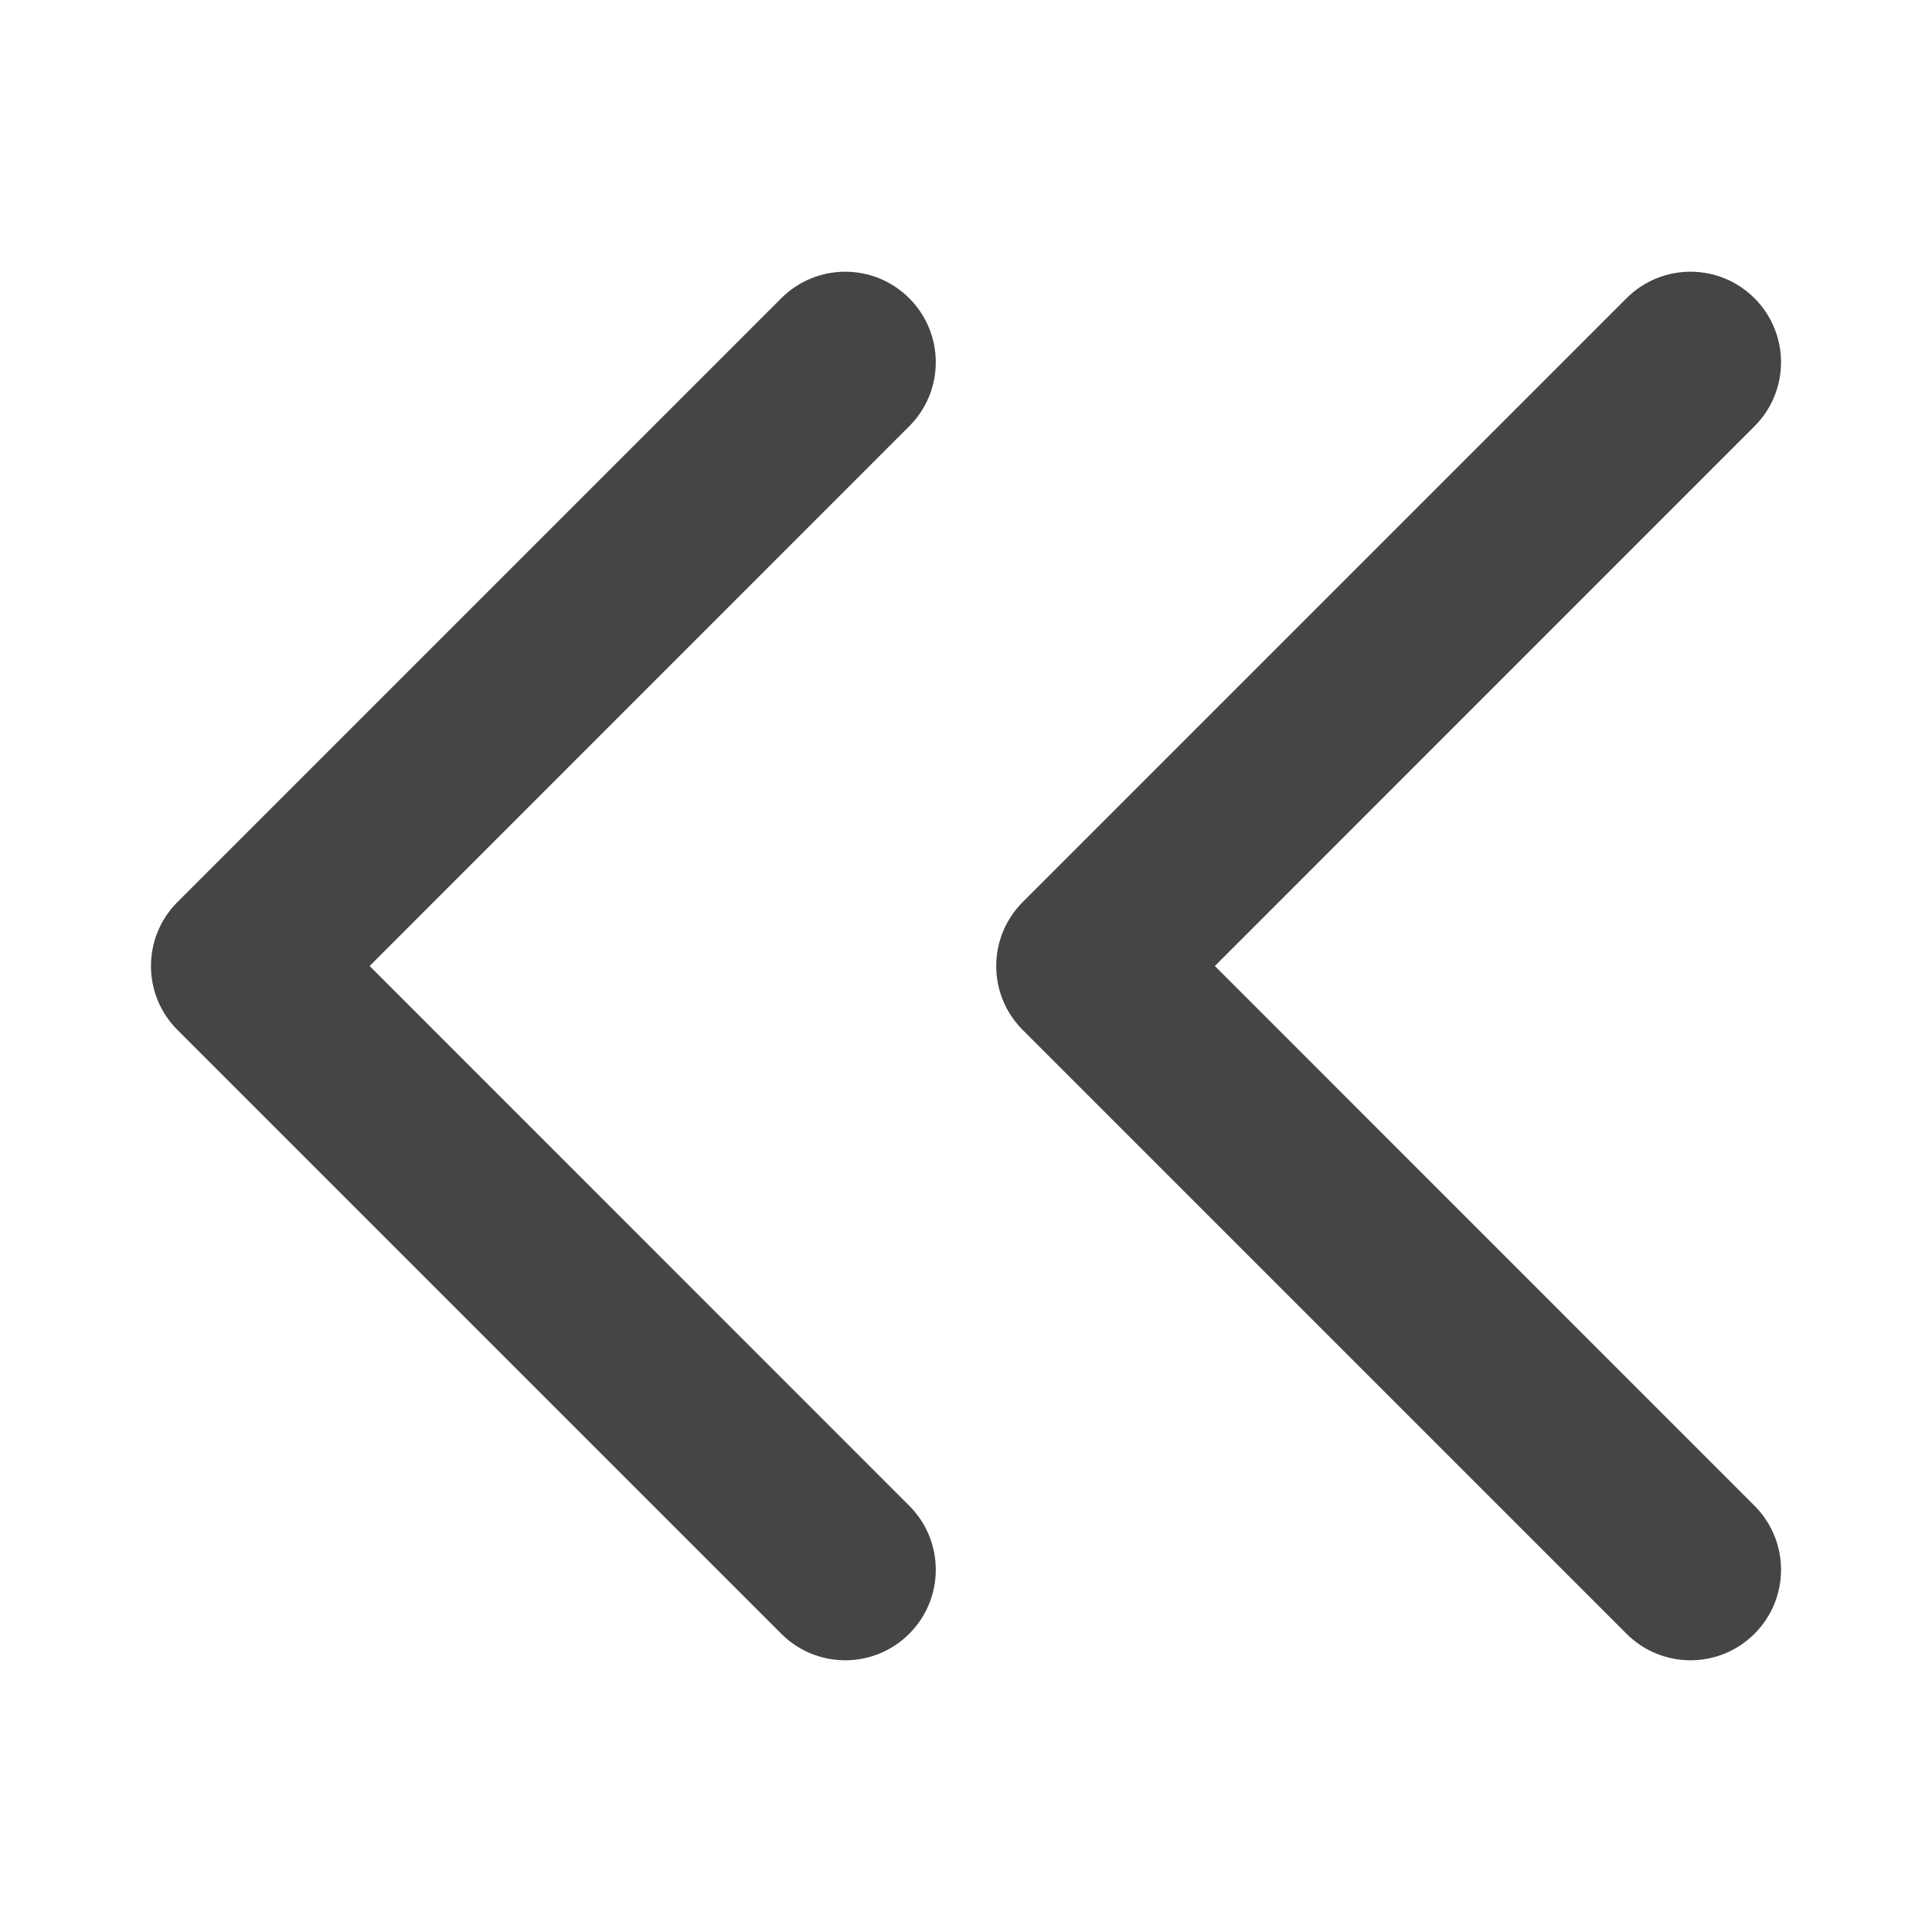 <svg width="16" height="16" viewBox="0 0 16 16" fill="none" xmlns="http://www.w3.org/2000/svg">
<path fill-rule="evenodd" clip-rule="evenodd" d="M14.53 3.53C14.823 3.237 14.823 2.763 14.53 2.47C14.237 2.177 13.763 2.177 13.47 2.47L8.47 7.47C8.177 7.763 8.177 8.237 8.47 8.53L13.47 13.53C13.763 13.823 14.237 13.823 14.53 13.53C14.823 13.237 14.823 12.763 14.53 12.47L10.061 8L14.53 3.53ZM7.53 3.53C7.823 3.237 7.823 2.763 7.53 2.47C7.237 2.177 6.763 2.177 6.47 2.47L1.47 7.47C1.177 7.763 1.177 8.237 1.47 8.53L6.47 13.53C6.763 13.823 7.237 13.823 7.53 13.53C7.823 13.237 7.823 12.763 7.53 12.47L3.061 8L7.53 3.53Z" fill="#474445"/>
</svg>
